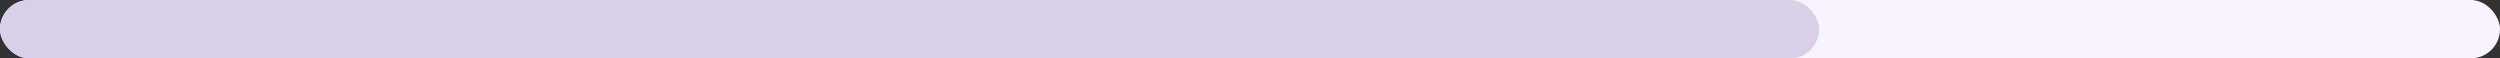 <svg width="257" height="6" viewBox="0 0 257 6" fill="none" xmlns="http://www.w3.org/2000/svg">
<rect x="0" y="0" width="257" height="6" fill="#333333" stroke="none"/>
<rect y="0" width="257" height="6" rx="3" fill="#F8F3FF"/>
<rect y="0" width="187" height="6" rx="3" fill="#D9CFE8"/>
</svg>
